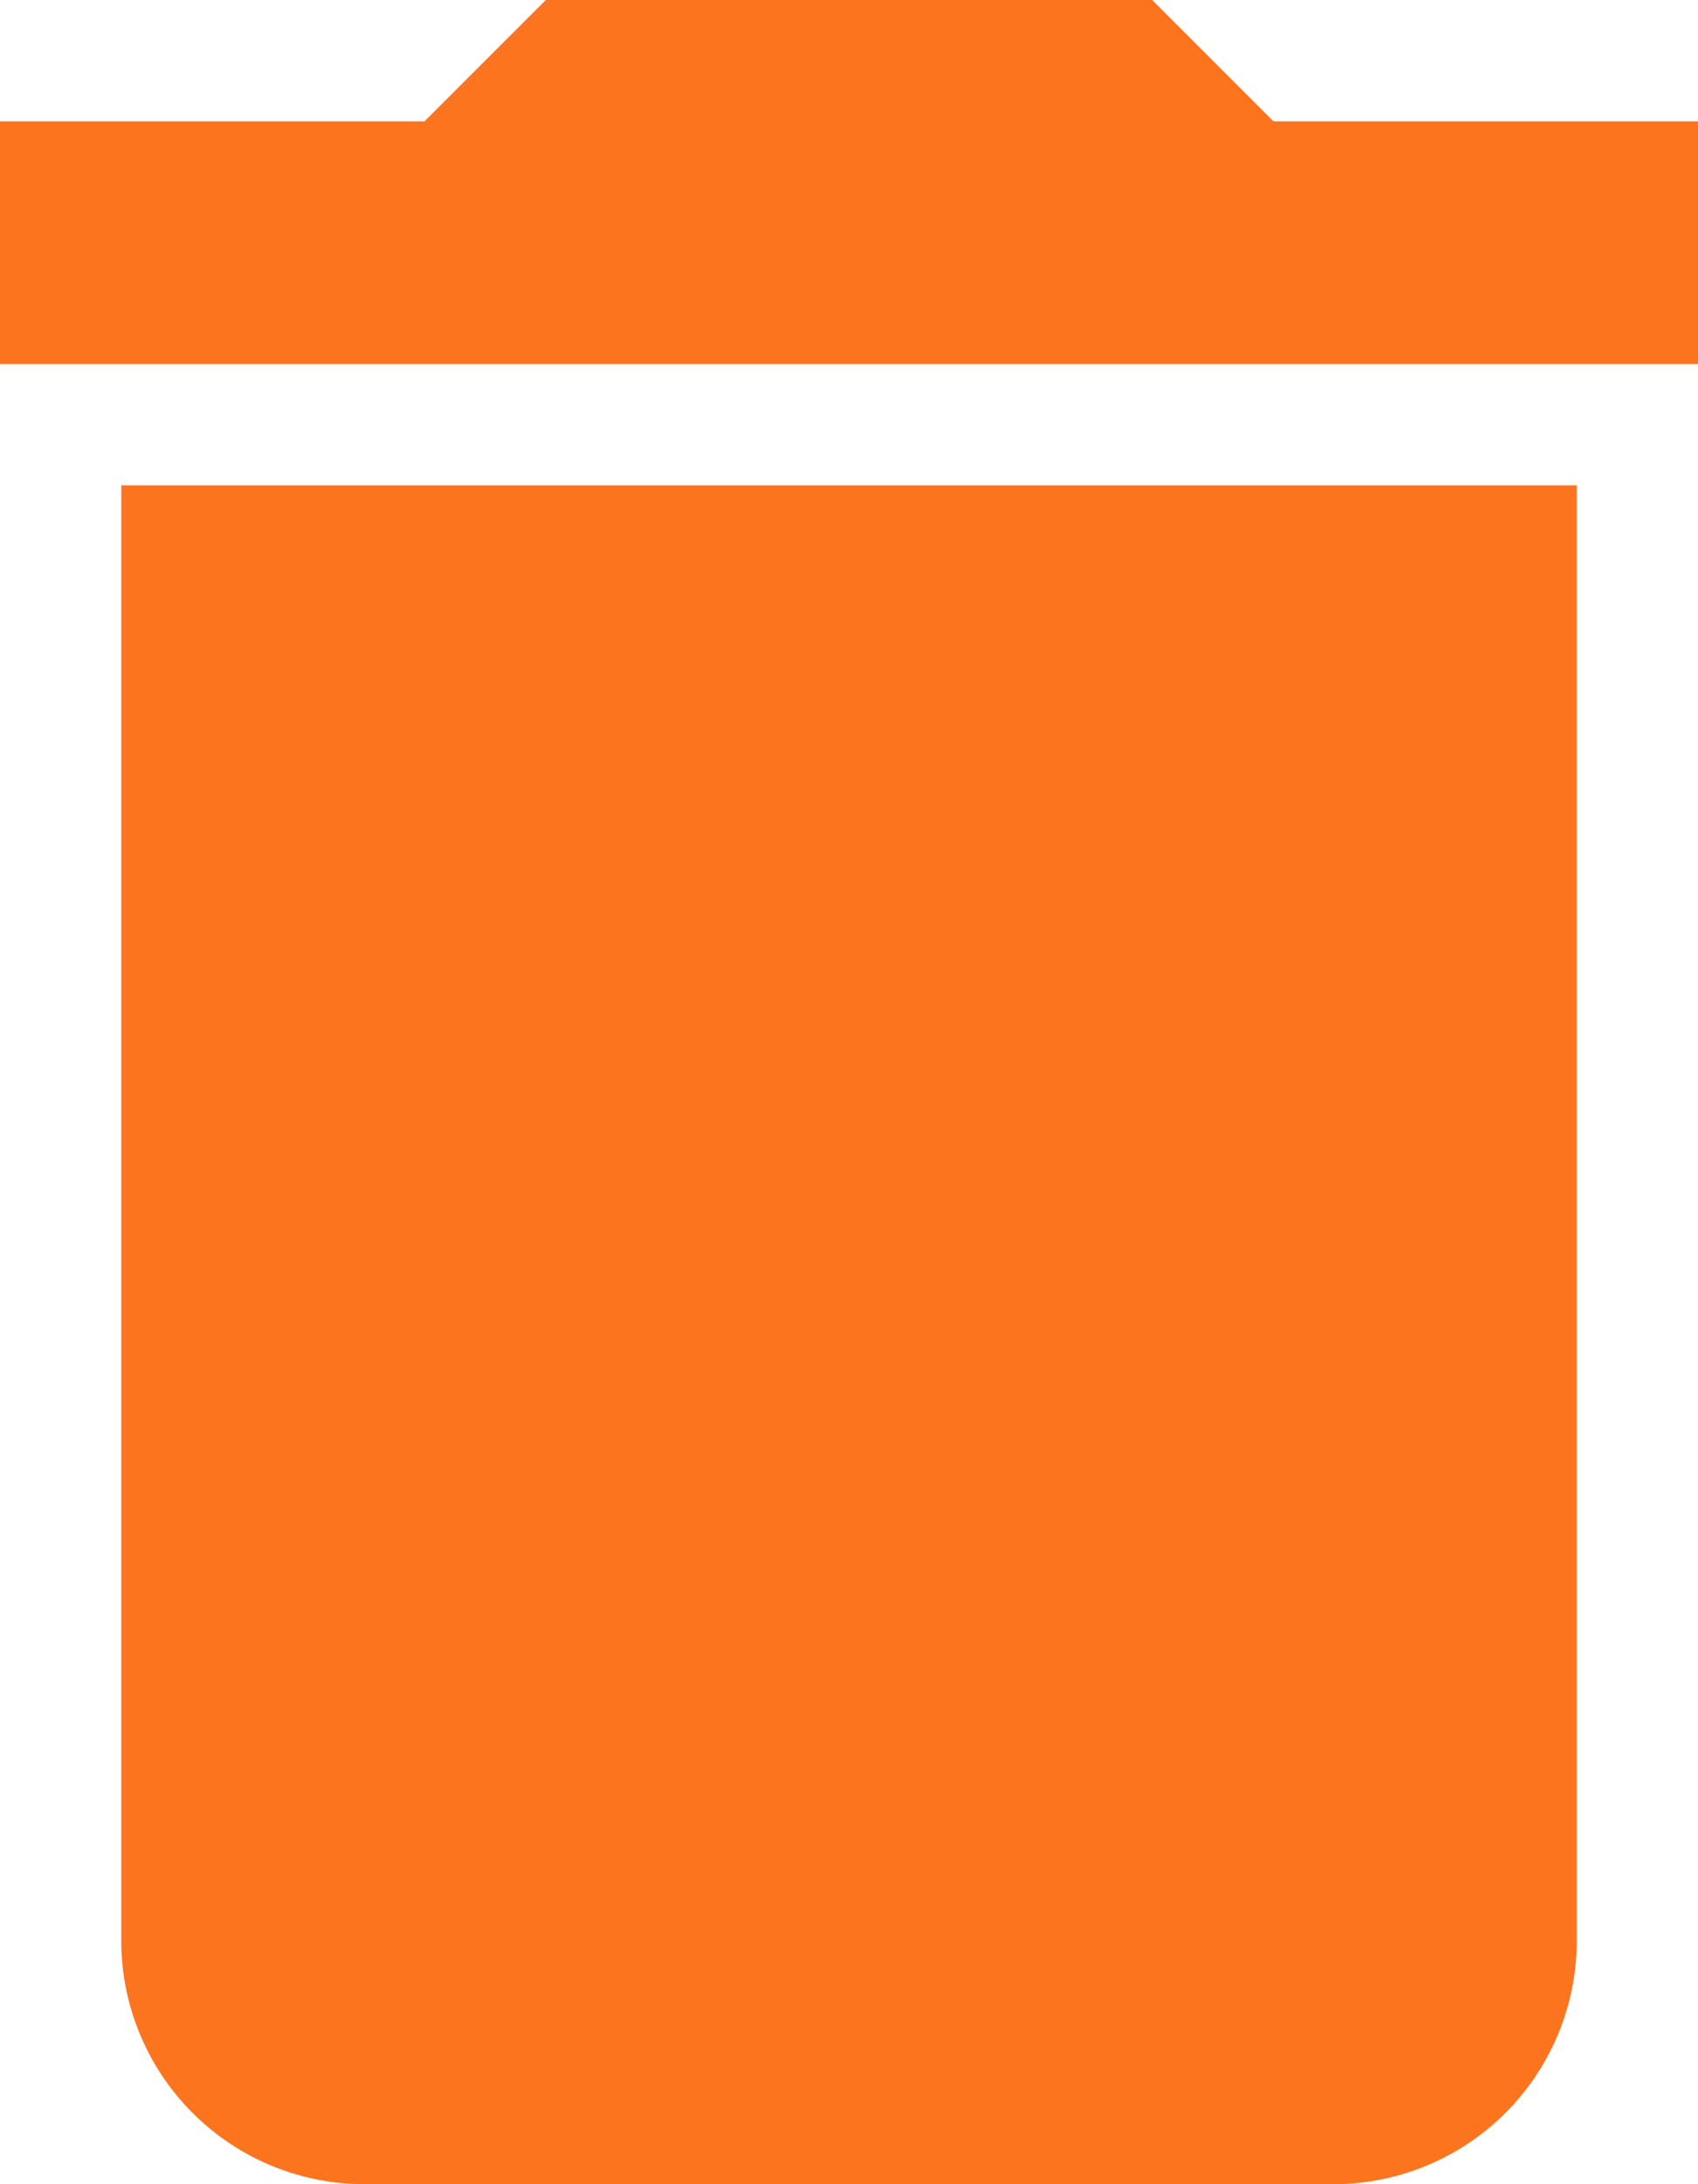 <svg xmlns="http://www.w3.org/2000/svg" width="21" height="27" viewBox="0 0 21 27">
  <path id="delete" d="M9,28.5a3.009,3.009,0,0,0,3,3H24a3.009,3.009,0,0,0,3-3v-18H9ZM28.5,6H23.25l-1.5-1.5h-7.5L12.75,6H7.5V9h21Z" transform="translate(-7.5 -4.5)" fill="#fd741f"/>
</svg>
